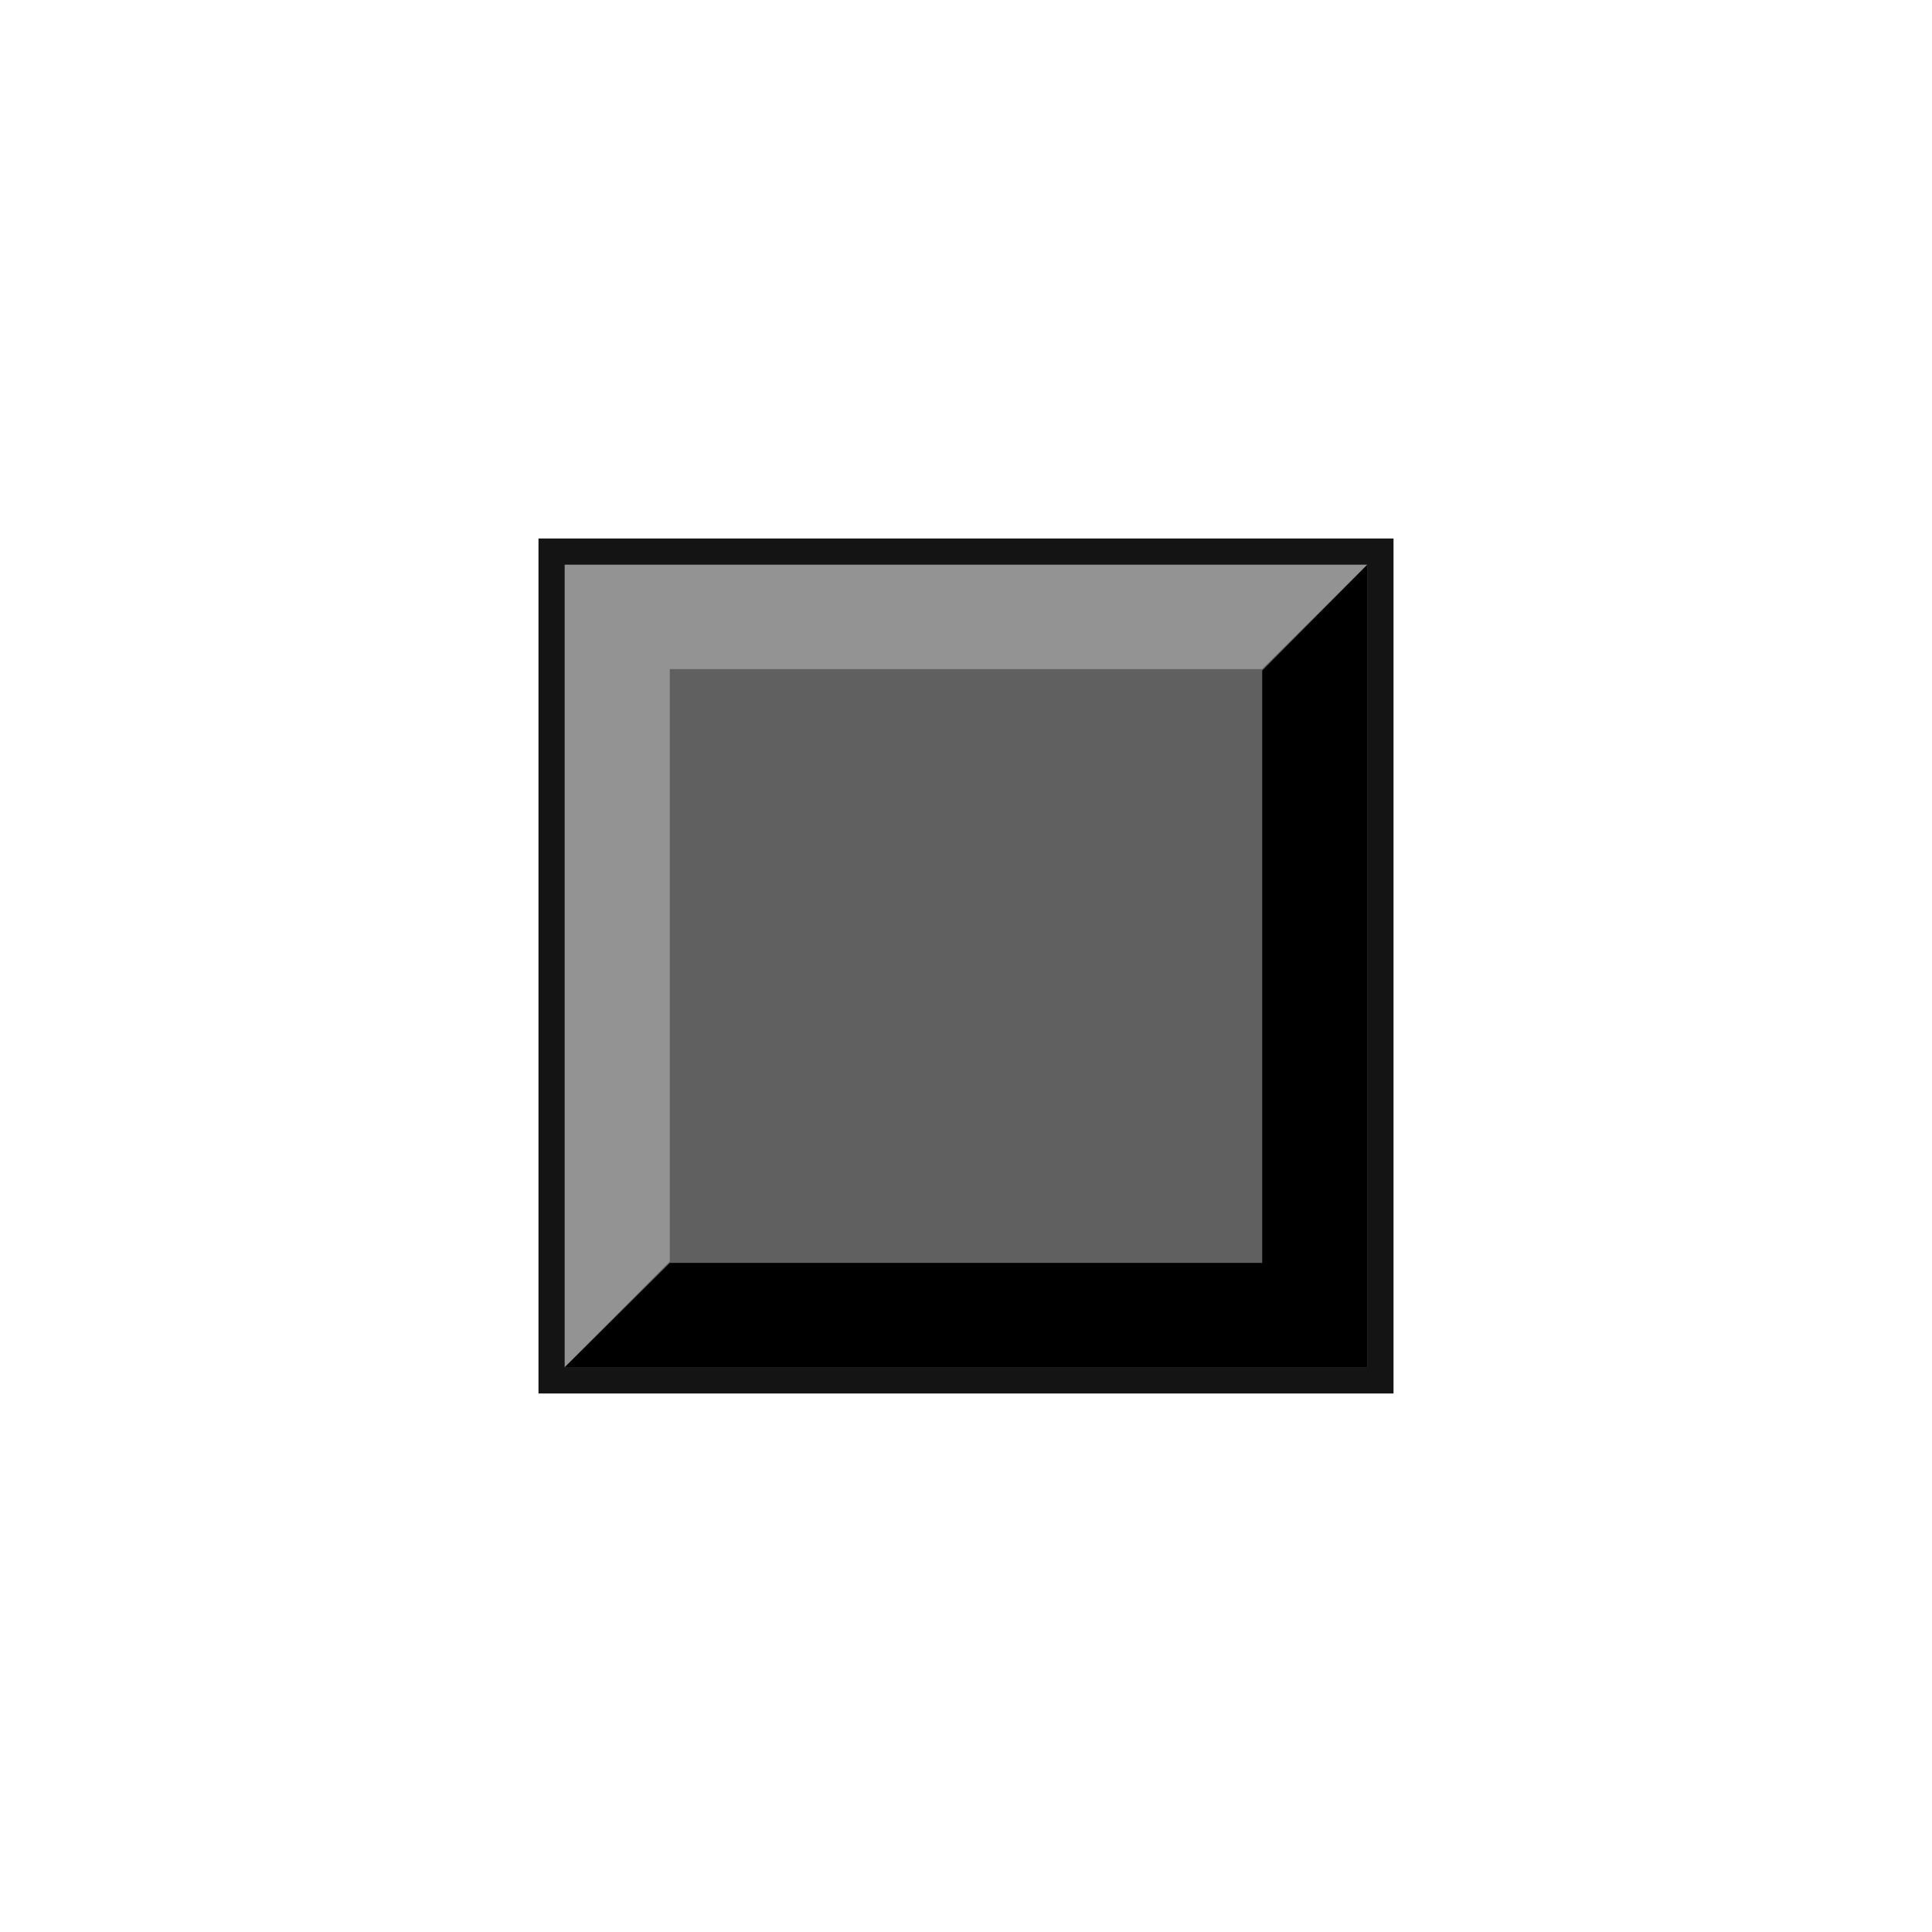 <?xml version="1.0" encoding="UTF-8" standalone="no"?>
<!-- Generator: Adobe Illustrator 15.0.2, SVG Export Plug-In . SVG Version: 6.00 Build 0)  -->

<svg
   xmlns:dc="http://purl.org/dc/elements/1.1/"
   xmlns:cc="http://creativecommons.org/ns#"
   xmlns:rdf="http://www.w3.org/1999/02/22-rdf-syntax-ns#"
   xmlns:svg="http://www.w3.org/2000/svg"
   xmlns="http://www.w3.org/2000/svg"
   xmlns:sodipodi="http://sodipodi.sourceforge.net/DTD/sodipodi-0.dtd"
   xmlns:inkscape="http://www.inkscape.org/namespaces/inkscape"
   version="1.1"
   id="レイヤー_1"
   x="0px"
   y="0px"
   width="64px"
   height="64px"
   viewBox="0 0 64 64"
   style="enable-background:new 0 0 64 64;"
   xml:space="preserve"
   inkscape:version="0.48.5 r10040"
   sodipodi:docname="black_small_square.svg"><defs
     id="defs17" /><sodipodi:namedview
     pagecolor="#ffffff"
     bordercolor="#666666"
     borderopacity="1"
     objecttolerance="10"
     gridtolerance="10"
     guidetolerance="10"
     inkscape:pageopacity="0"
     inkscape:pageshadow="2"
     inkscape:window-width="640"
     inkscape:window-height="480"
     id="namedview15" /><g
     id="g3"><g
       id="g5"><path
         style="fill:#141414;"
         d="M46.162,46.161H17.838V17.838h28.324V46.161z M19.578,44.421    h24.844V19.579h-24.844V44.421z"
         id="path7" /><rect
         x="18.708"
         y="18.708"
         style="fill:#606060;"
         width="26.584"
         height="26.583"
         id="rect9" /></g><polygon
       style="fill:#939393;"
       points="18.708,18.708 18.708,45.291 22.188,41.787 22.188,22.164    41.812,22.164 45.292,18.708  "
       id="polygon11" /><polygon
       points="45.292,45.291 45.292,18.708 41.812,22.213 41.812,41.836 22.188,41.836    18.708,45.291  "
       id="polygon13" /></g></svg>